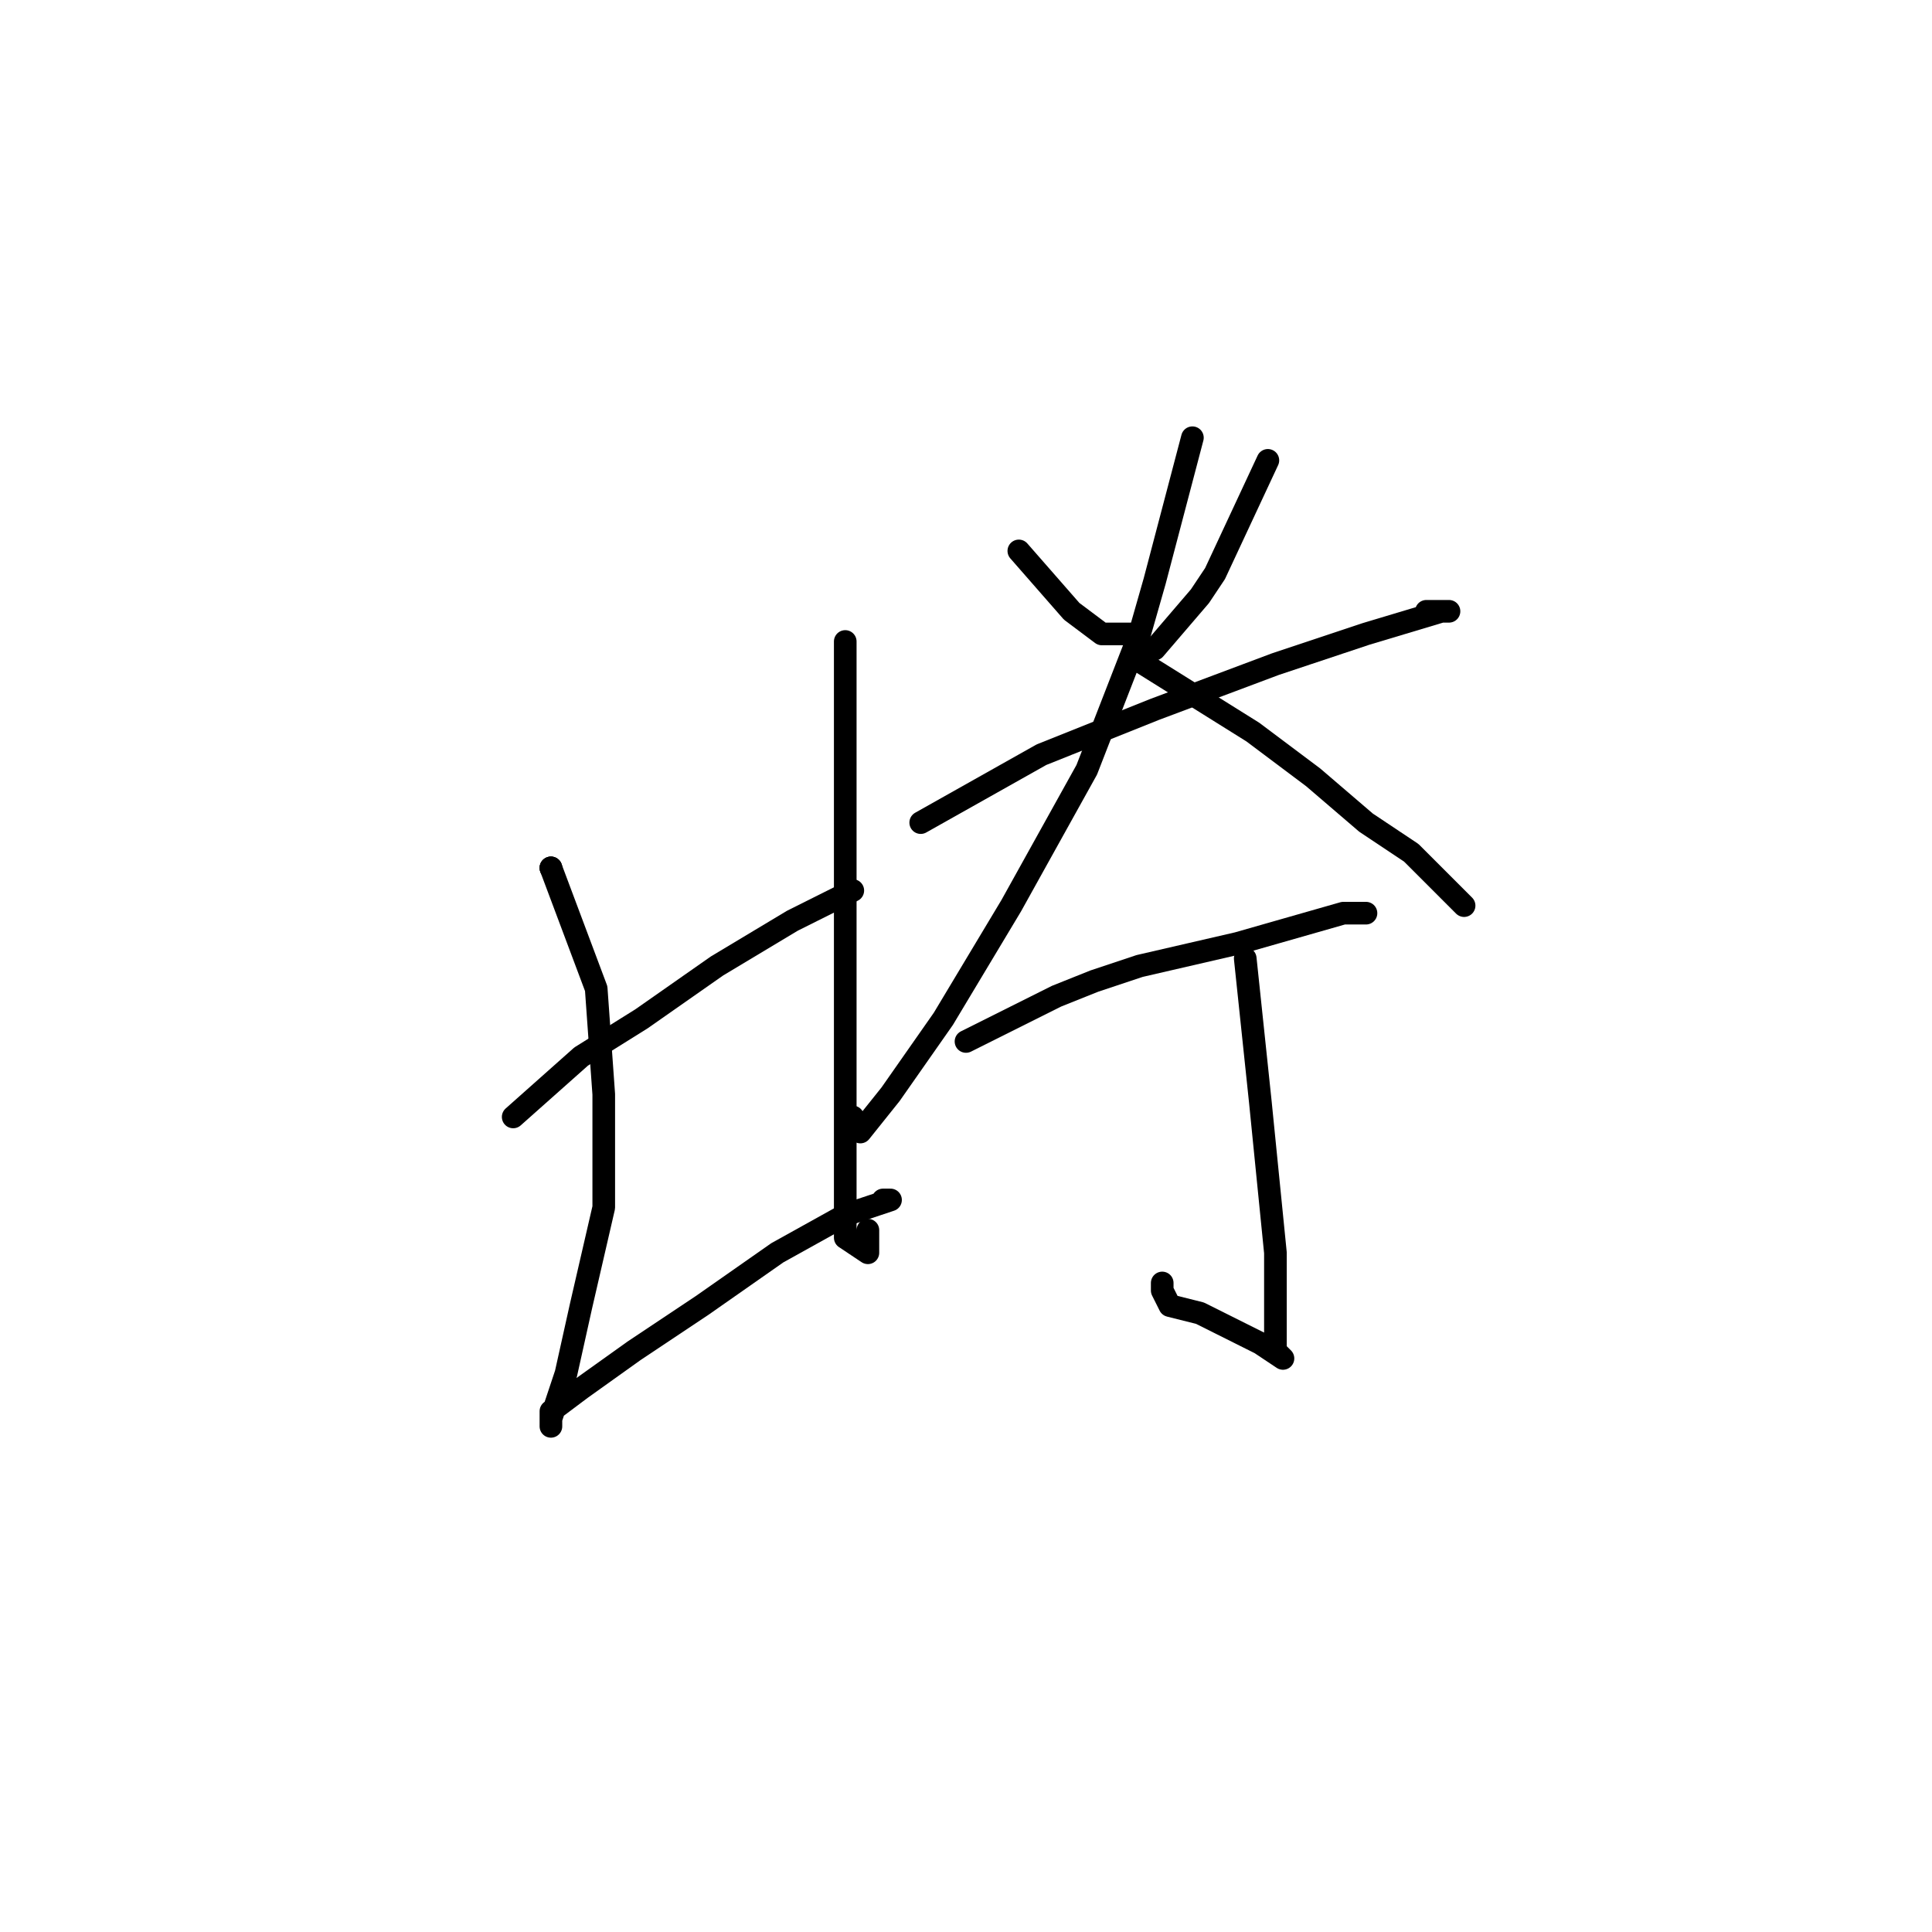 <?xml version="1.0" standalone="no"?>
    <svg width="256" height="256" xmlns="http://www.w3.org/2000/svg" version="1.1">
    <polyline stroke="black" stroke-width="3" stroke-linecap="round" fill="transparent" stroke-linejoin="round" points="73 115 73 115 " />
        <polyline stroke="black" stroke-width="3" stroke-linecap="round" fill="transparent" stroke-linejoin="round" points="73 115 73 115 " />
        <polyline stroke="black" stroke-width="3" stroke-linecap="round" fill="transparent" stroke-linejoin="round" points="73 115 79 131 80 145 80 160 77 173 75 182 73 188 73 189 73 188 73 187 77 184 84 179 93 173 103 166 112 161 118 159 117 159 117 159 " />
        <polyline stroke="black" stroke-width="3" stroke-linecap="round" fill="transparent" stroke-linejoin="round" points="68 148 77 140 85 135 95 128 105 122 111 119 113 118 112 118 112 118 " />
        <polyline stroke="black" stroke-width="3" stroke-linecap="round" fill="transparent" stroke-linejoin="round" points="112 85 112 117 112 134 112 149 112 158 112 164 115 166 115 163 115 163 " />
        <polyline stroke="black" stroke-width="3" stroke-linecap="round" fill="transparent" stroke-linejoin="round" points="135 73 142 81 146 84 150 84 150 84 " />
        <polyline stroke="black" stroke-width="3" stroke-linecap="round" fill="transparent" stroke-linejoin="round" points="168 61 161 76 159 79 153 86 151 87 151 87 " />
        <polyline stroke="black" stroke-width="3" stroke-linecap="round" fill="transparent" stroke-linejoin="round" points="122 109 138 100 153 94 169 88 181 84 191 81 192 81 191 81 190 81 189 81 189 81 " />
        <polyline stroke="black" stroke-width="3" stroke-linecap="round" fill="transparent" stroke-linejoin="round" points="158 58 153 77 151 84 144 102 134 120 125 135 118 145 114 150 113 148 113 148 " />
        <polyline stroke="black" stroke-width="3" stroke-linecap="round" fill="transparent" stroke-linejoin="round" points="150 87 166 97 174 103 181 109 187 113 191 117 194 120 194 120 " />
        <polyline stroke="black" stroke-width="3" stroke-linecap="round" fill="transparent" stroke-linejoin="round" points="128 138 140 132 145 130 151 128 164 125 178 121 181 121 180 121 180 121 " />
        <polyline stroke="black" stroke-width="3" stroke-linecap="round" fill="transparent" stroke-linejoin="round" points="165 127 167 146 168 156 169 166 169 173 169 179 170 180 167 178 159 174 155 173 154 171 154 170 154 170 " />
        </svg>